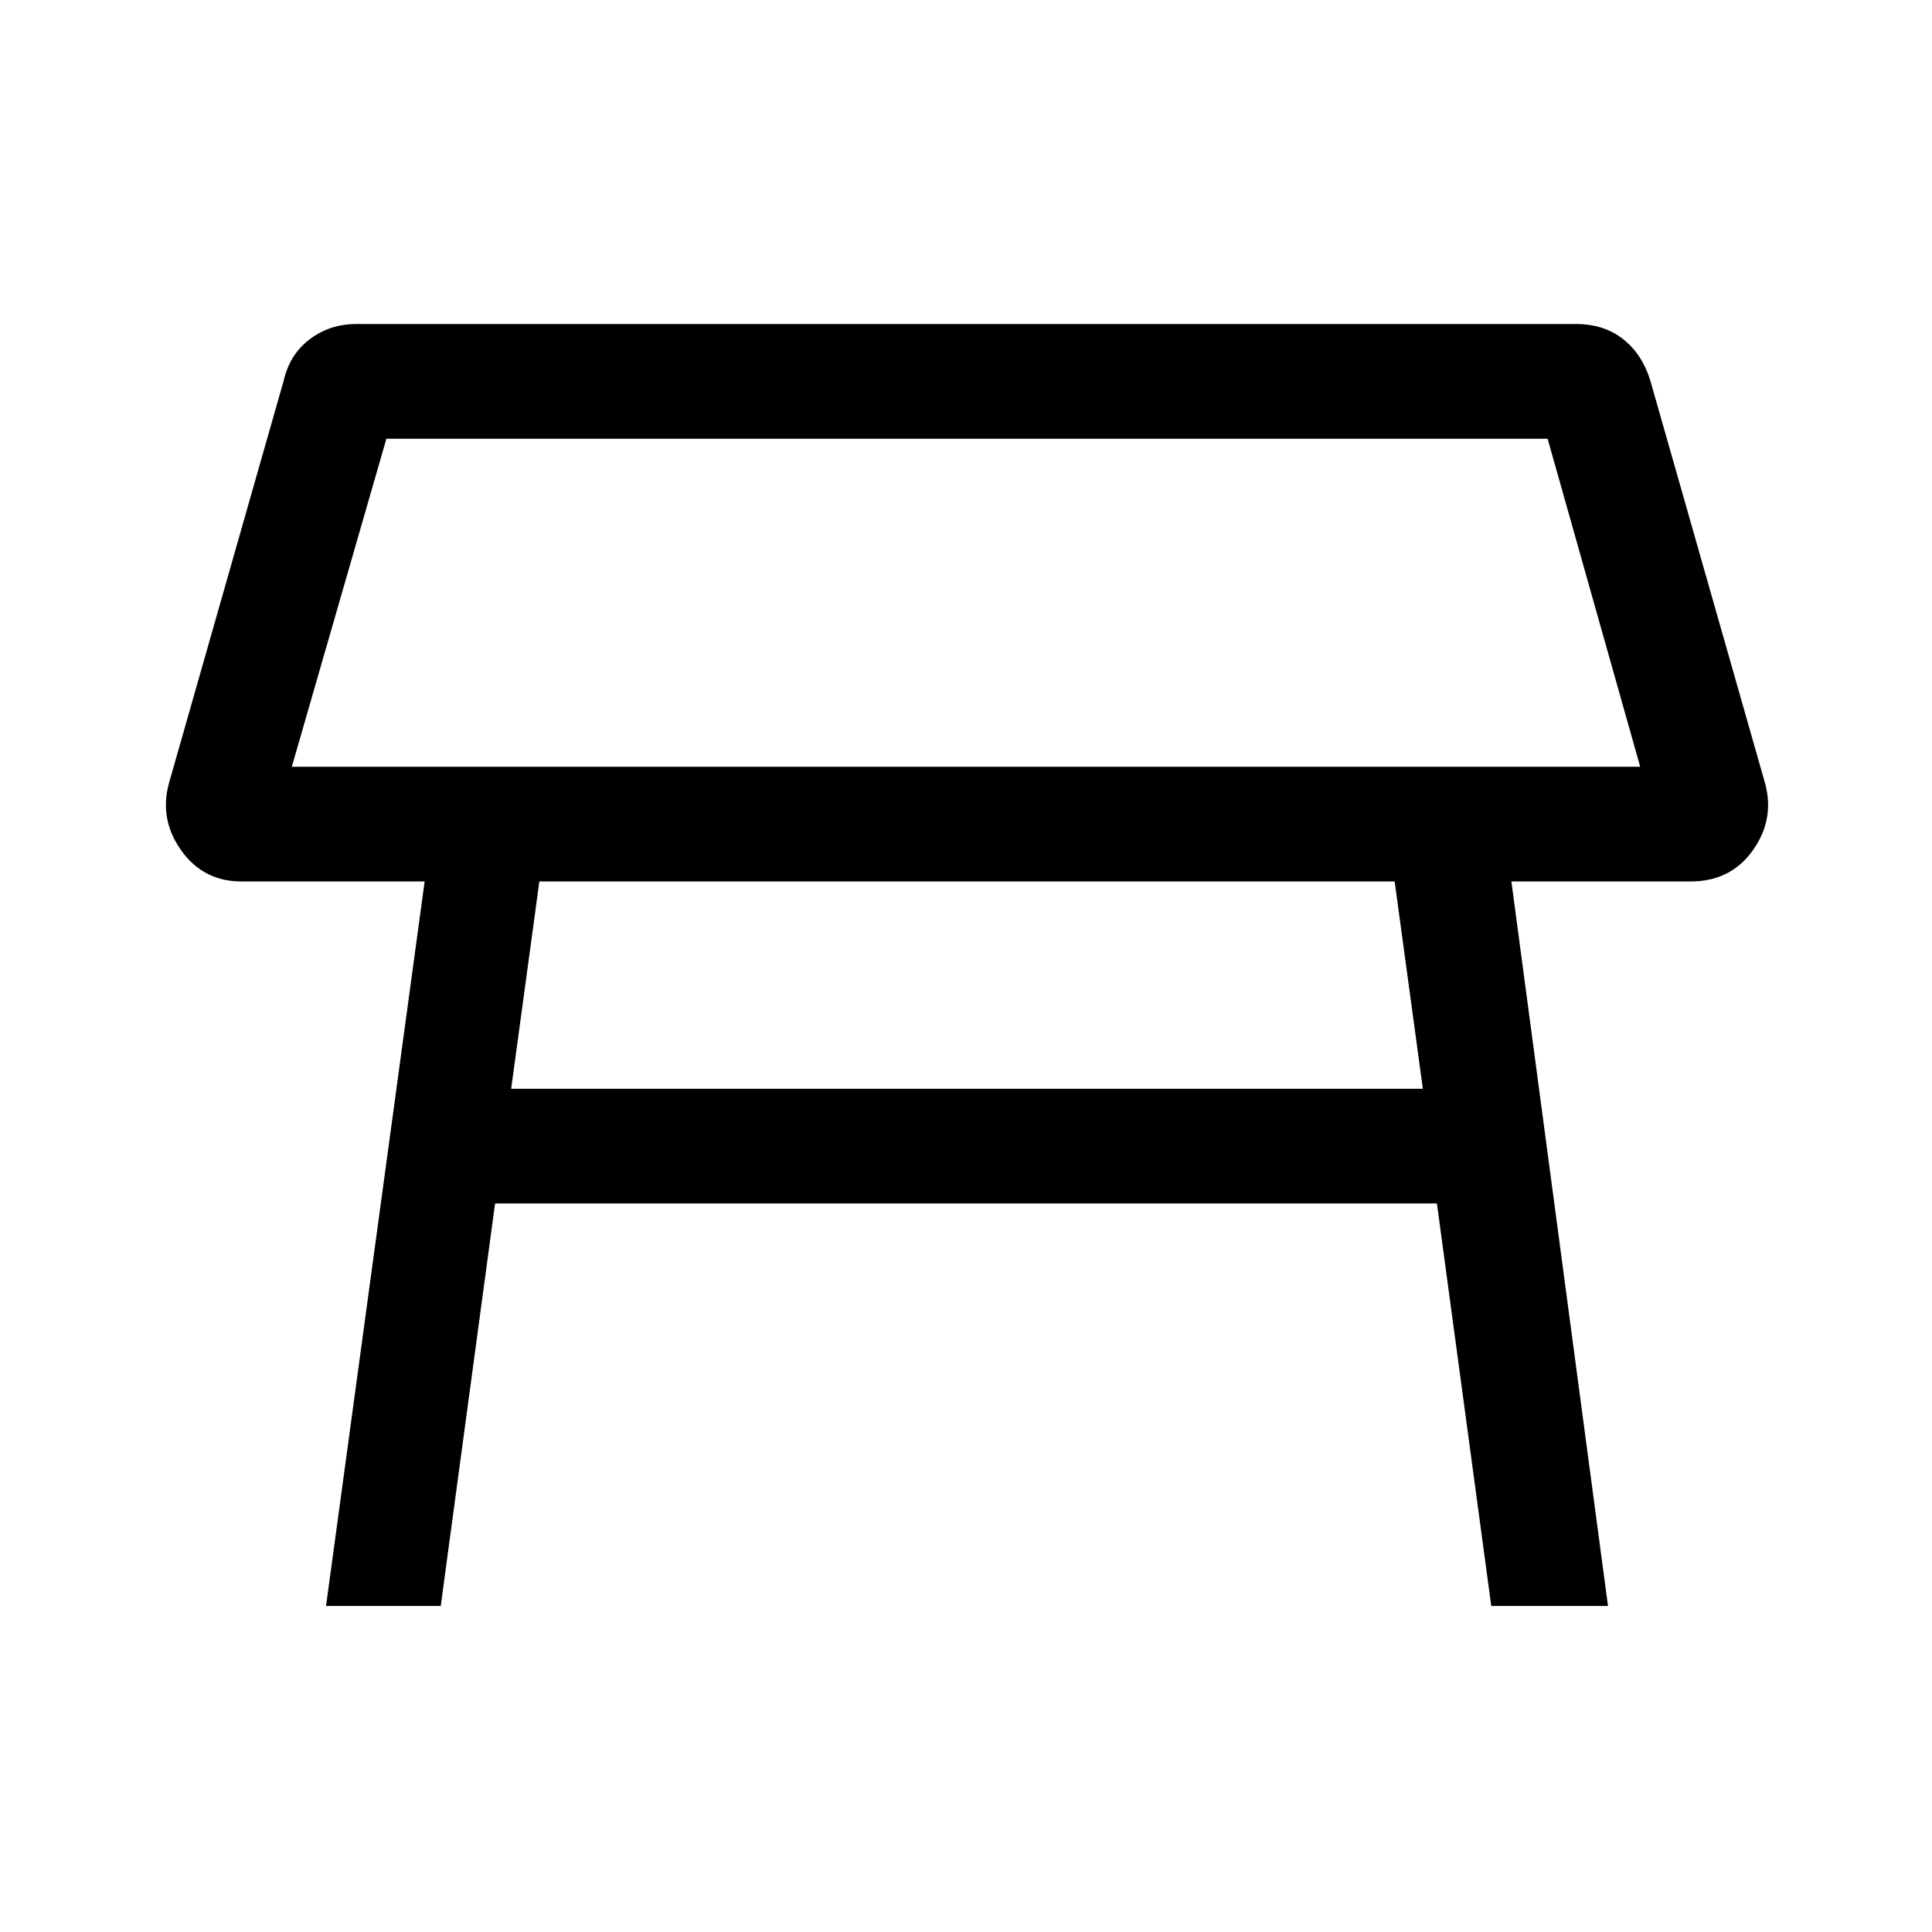 <svg xmlns="http://www.w3.org/2000/svg" height="48" width="48"><path d="M7.25 19.05h33.5l-2.3-8.15H9.6ZM24 15Zm10.65 6.9H13.4l-.7 5.15h22.65ZM8.1 39.9l2.45-18H6q-.95 0-1.5-.775t-.3-1.675l2.85-10q.15-.65.65-1.025.5-.375 1.15-.375h30.3q.7 0 1.175.375Q40.8 8.8 41 9.45l2.85 10q.25.9-.3 1.675T42 21.9h-4.45l2.4 18h-2.9l-1.35-10H12.3l-1.35 10Z"/></svg>
